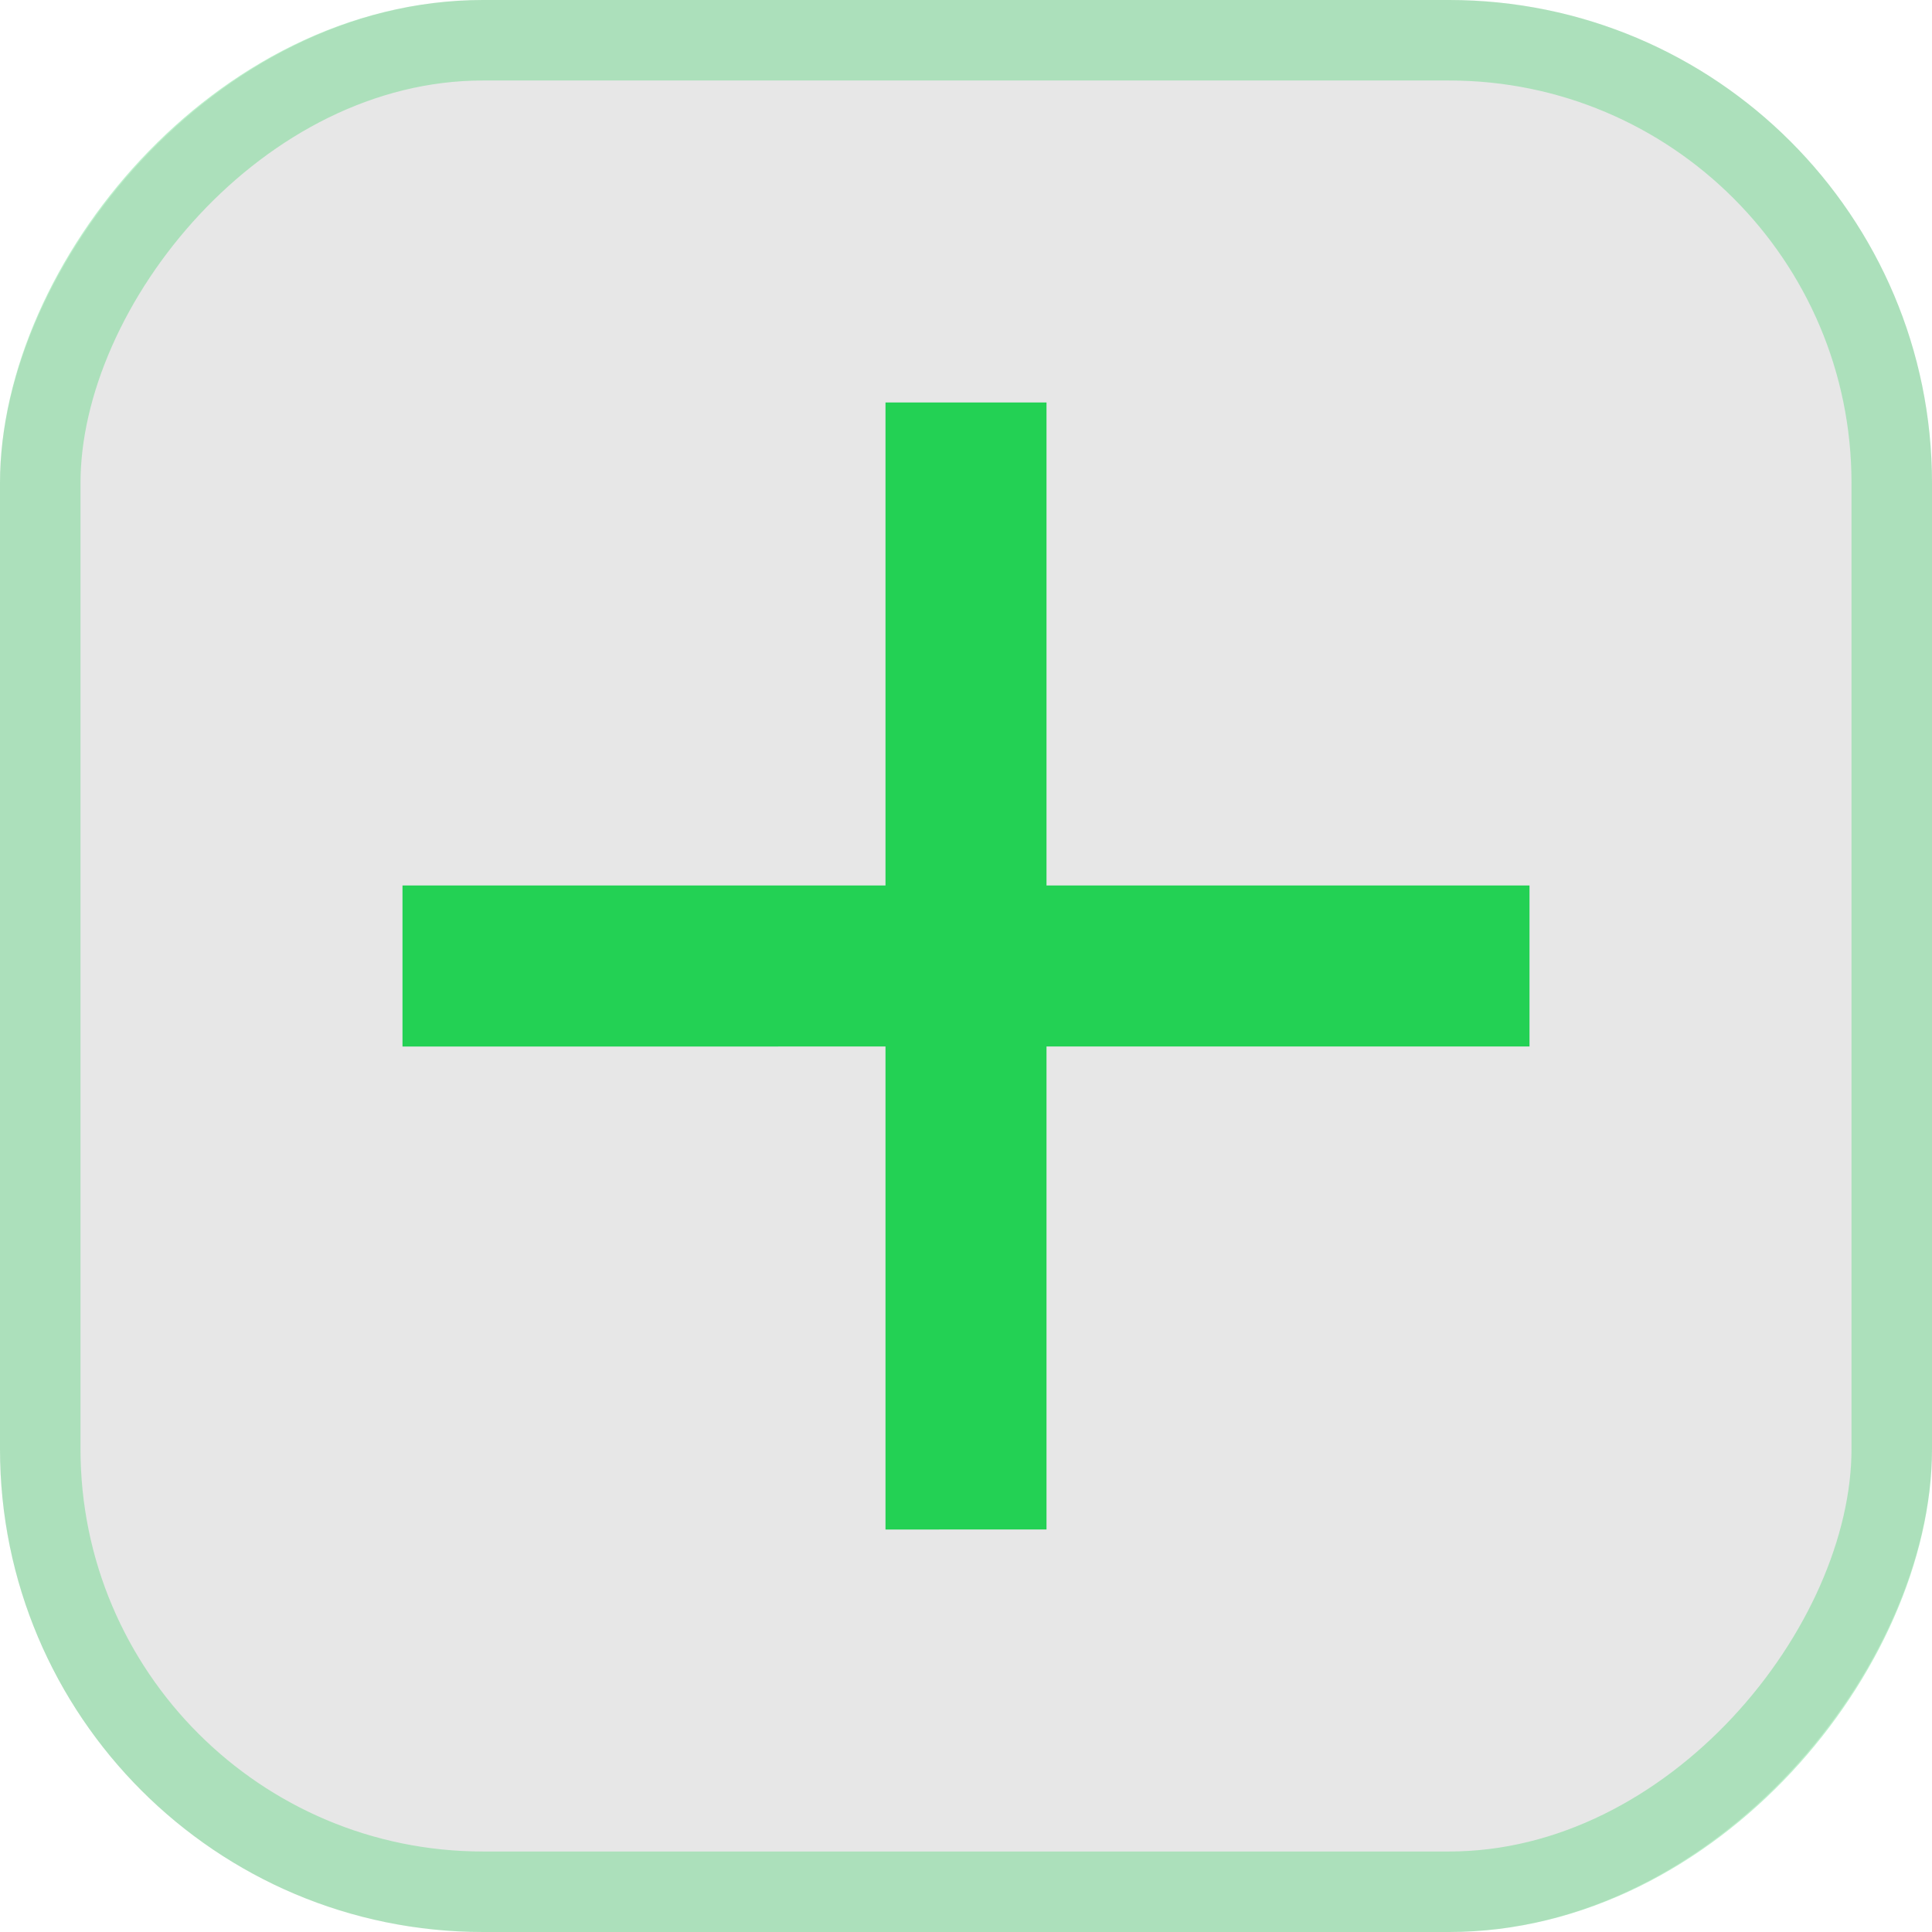 <svg xmlns="http://www.w3.org/2000/svg" width="24" height="24" fill="none"><rect width="24" height="24" fill="#0C0F0C" fill-opacity=".1" rx="6" transform="matrix(1 0 0 -1 0 24)"/><rect width="23" height="23" x=".5" y="-.5" stroke="#23D154" stroke-opacity=".3" rx="5.5" transform="matrix(1 0 0 -1 0 23)"/><path fill="#23D154" d="M5 11h14v2H5z"/><path fill="#23D154" d="M11 19V5h2v14z"/></svg>